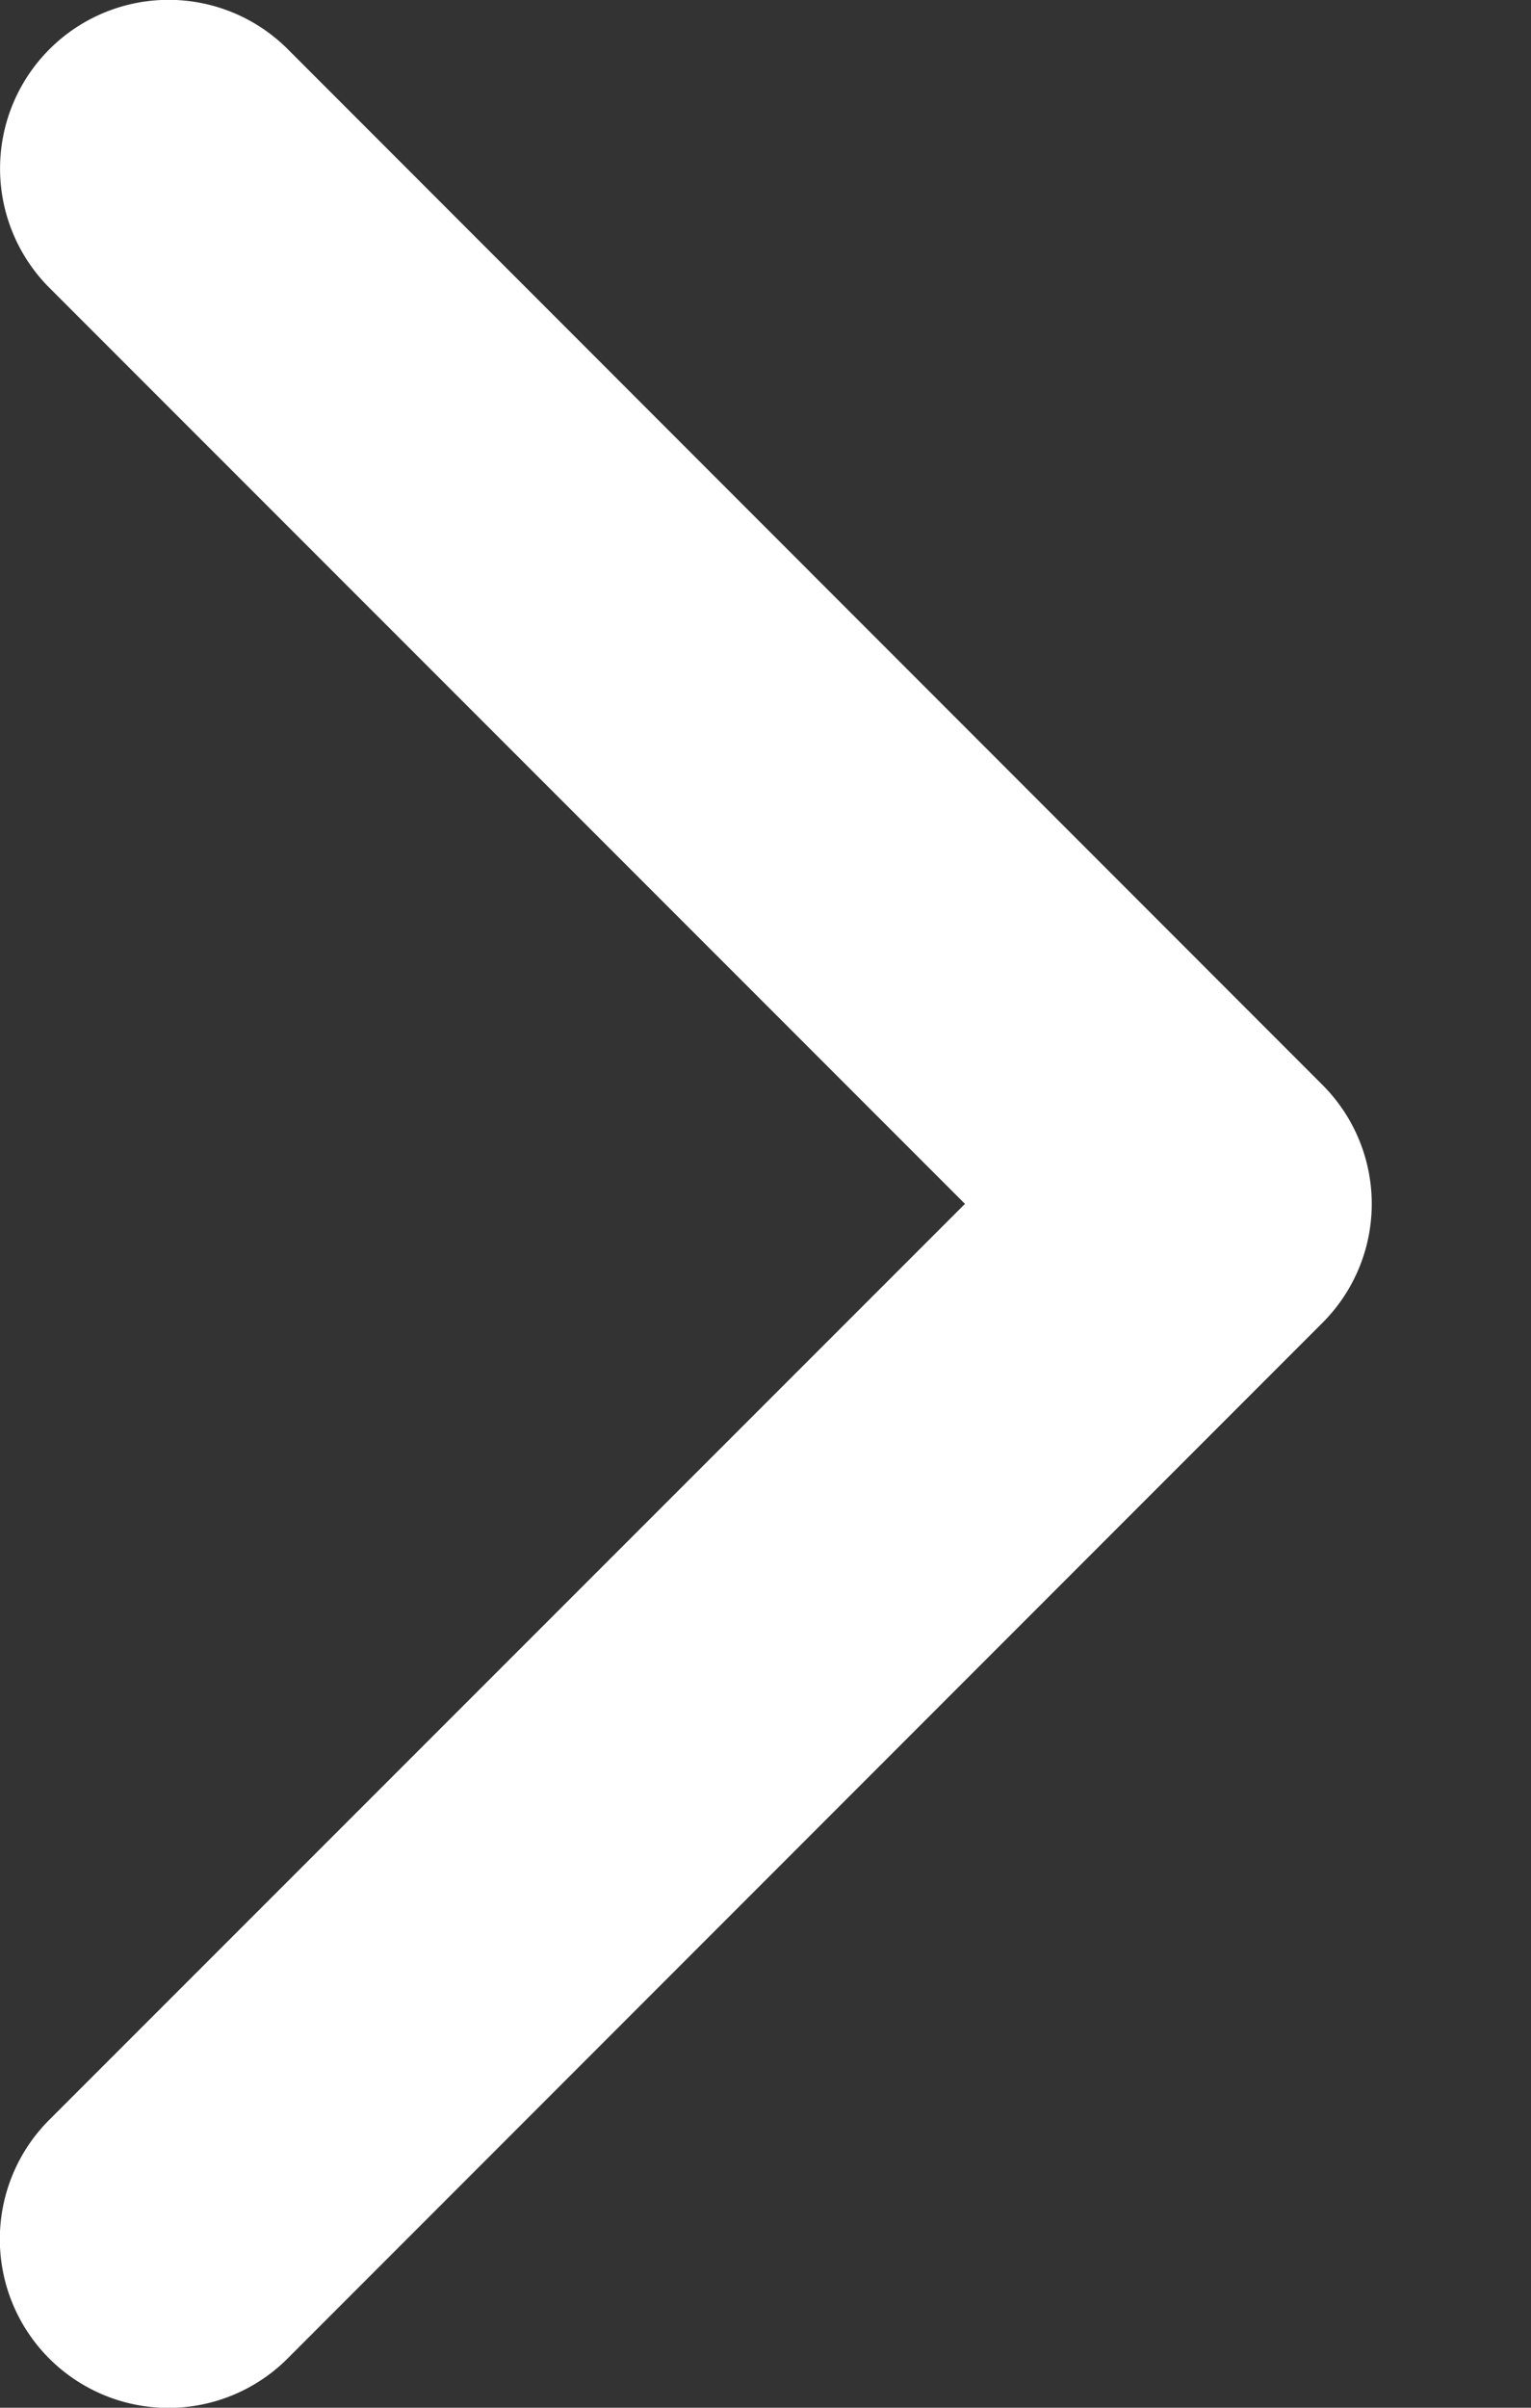 <svg width="7" height="11" fill="none" xmlns="http://www.w3.org/2000/svg"><rect width="100%" height="100%" fill="#333333" stroke="none"/><path d="M6.045 6.045l-4.73 4.73a.77.77 0 11-1.09-1.09L4.412 5.5.226 1.315a.77.77 0 011.09-1.09l4.729 4.73a.768.768 0 010 1.09z" fill="#fff"/></svg>